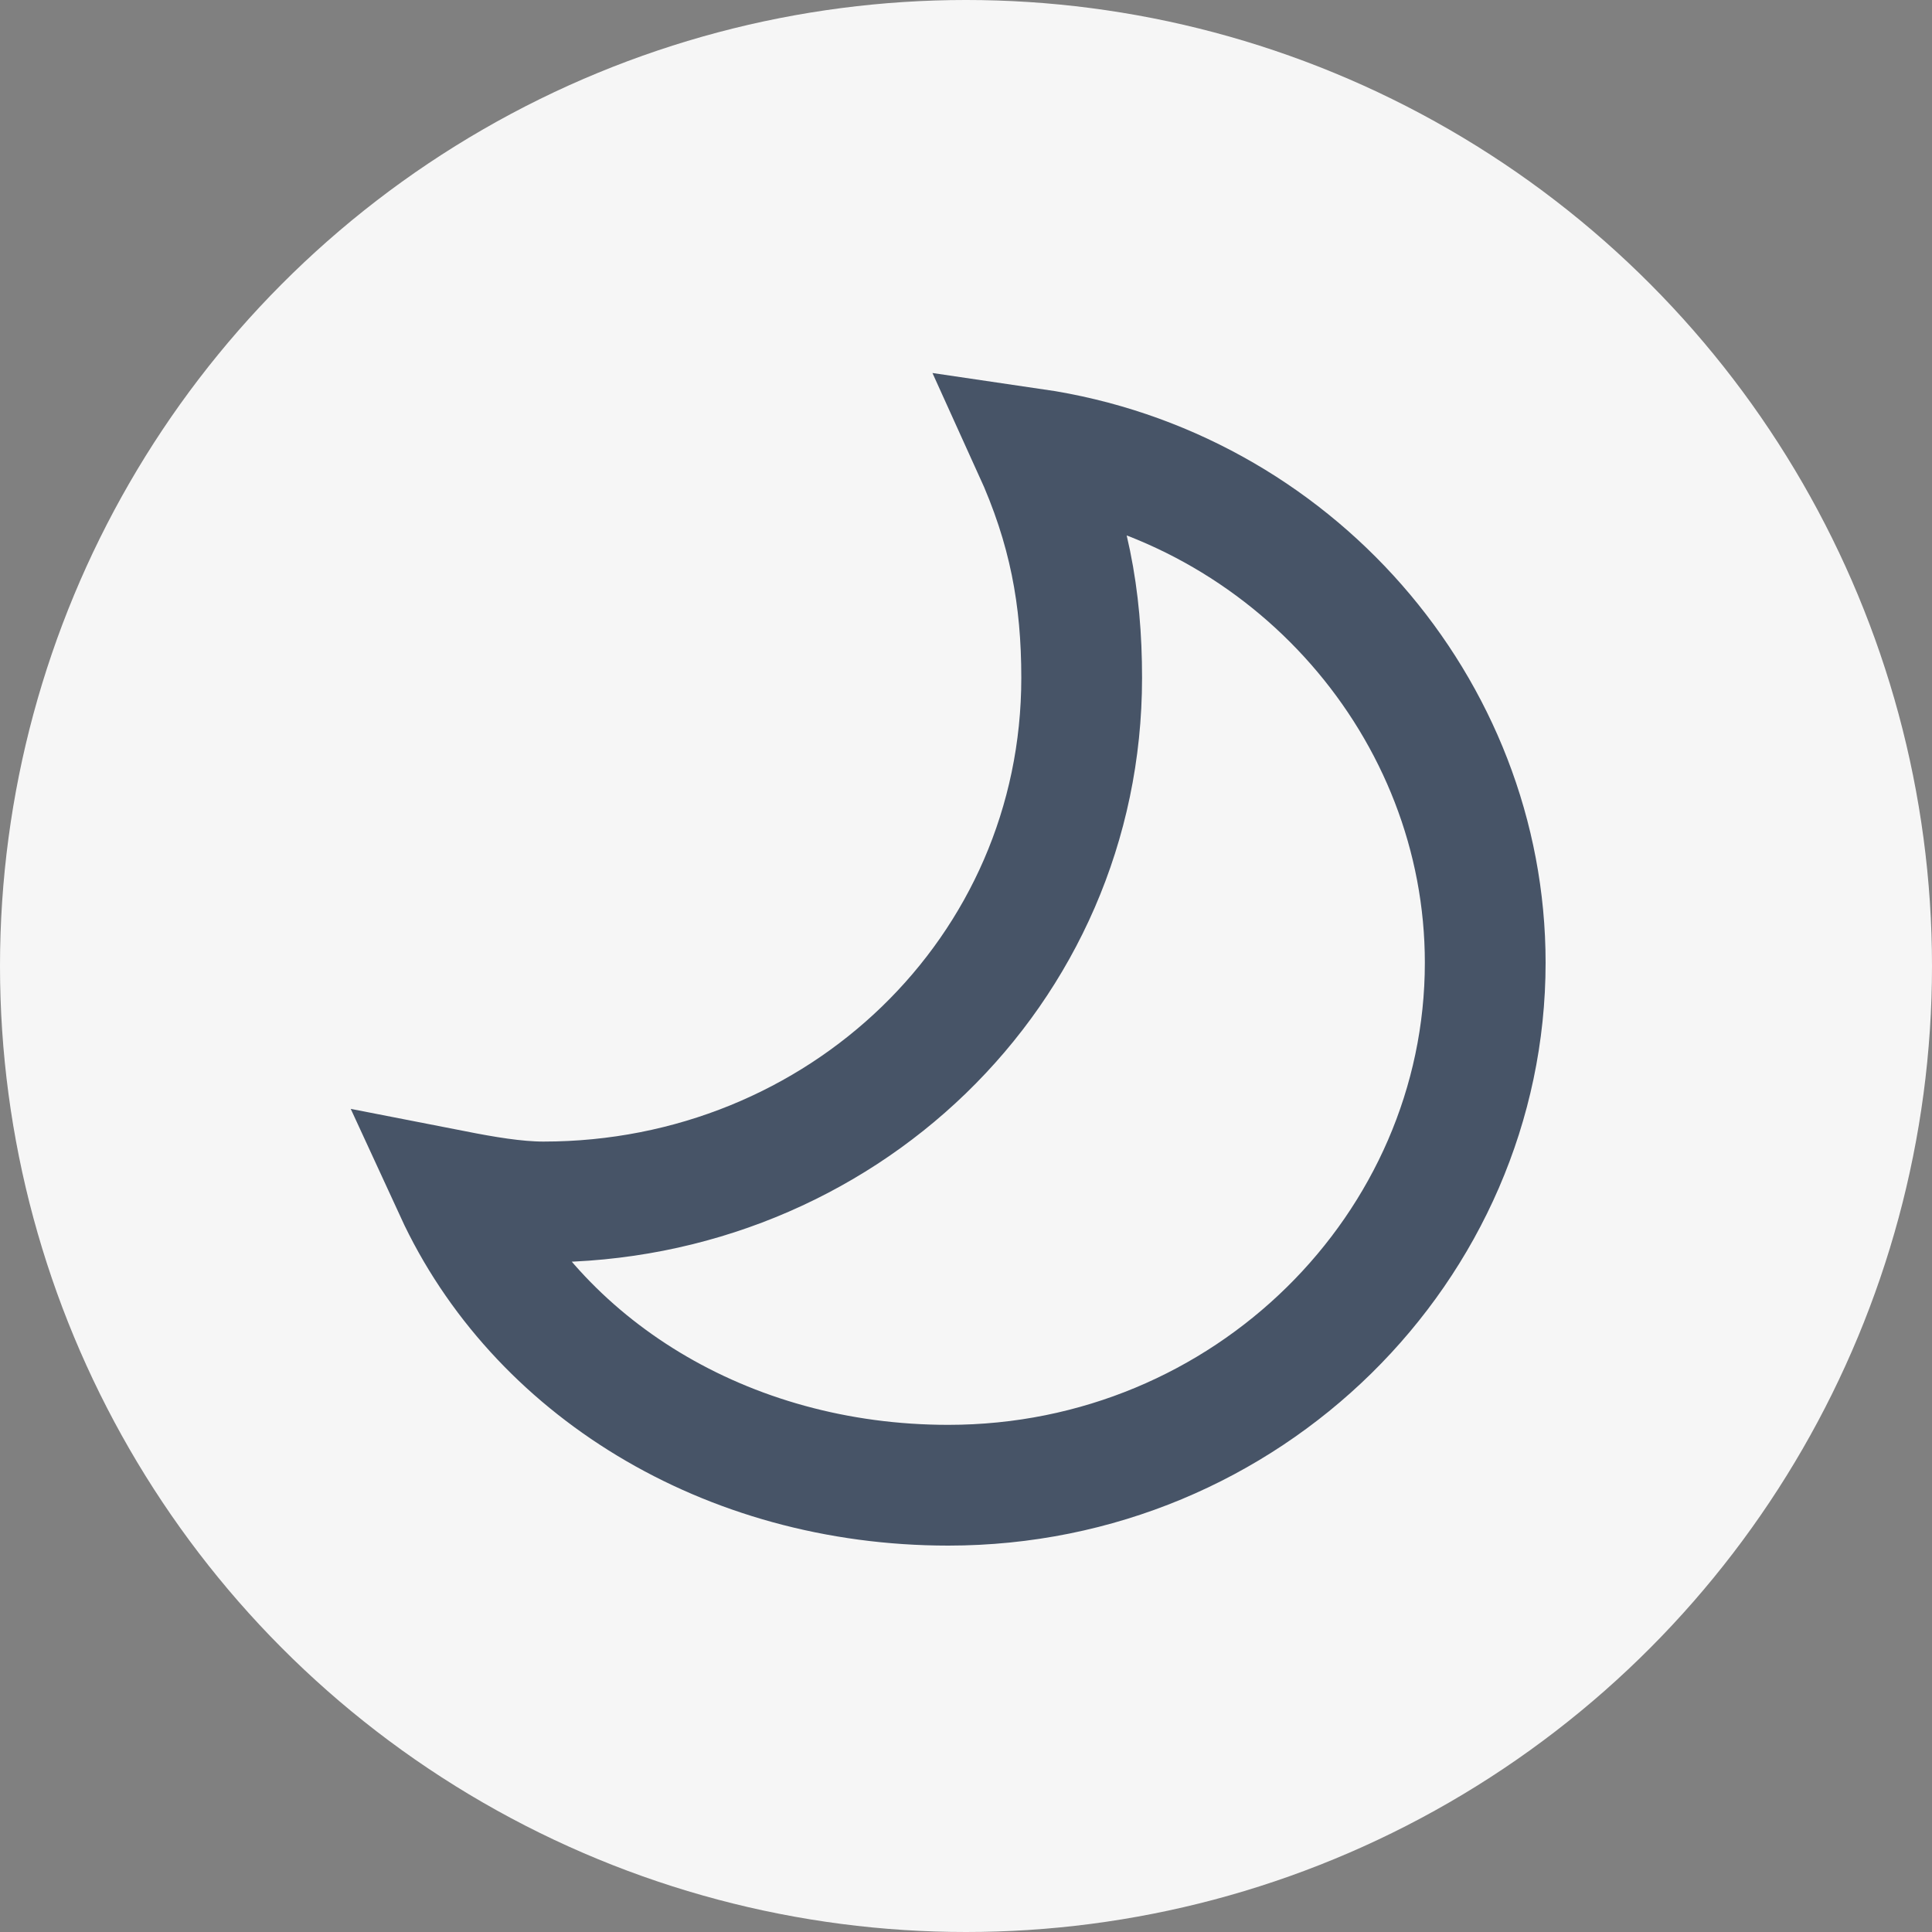 <svg width="24" height="24" viewBox="0 0 24 24" fill="none" xmlns="http://www.w3.org/2000/svg">
<rect x="0" y="0" width="24" height="24" fill="#808080" stroke="none"/>
<circle cx="12" cy="12" r="12" fill="#F6F6F6"/>
<path d="M11.78 18.45C9.014 18.45 6.659 16.981 5.651 14.792C5.999 14.86 6.4 14.931 6.75 14.931C10.44 14.931 13.437 12.066 13.437 8.421C13.437 7.422 13.28 6.554 12.835 5.575C16.057 6.047 18.45 8.803 18.45 11.959C18.45 15.482 15.5 18.45 11.78 18.45Z" stroke="#475467" stroke-width="1.5"/>
</svg>
